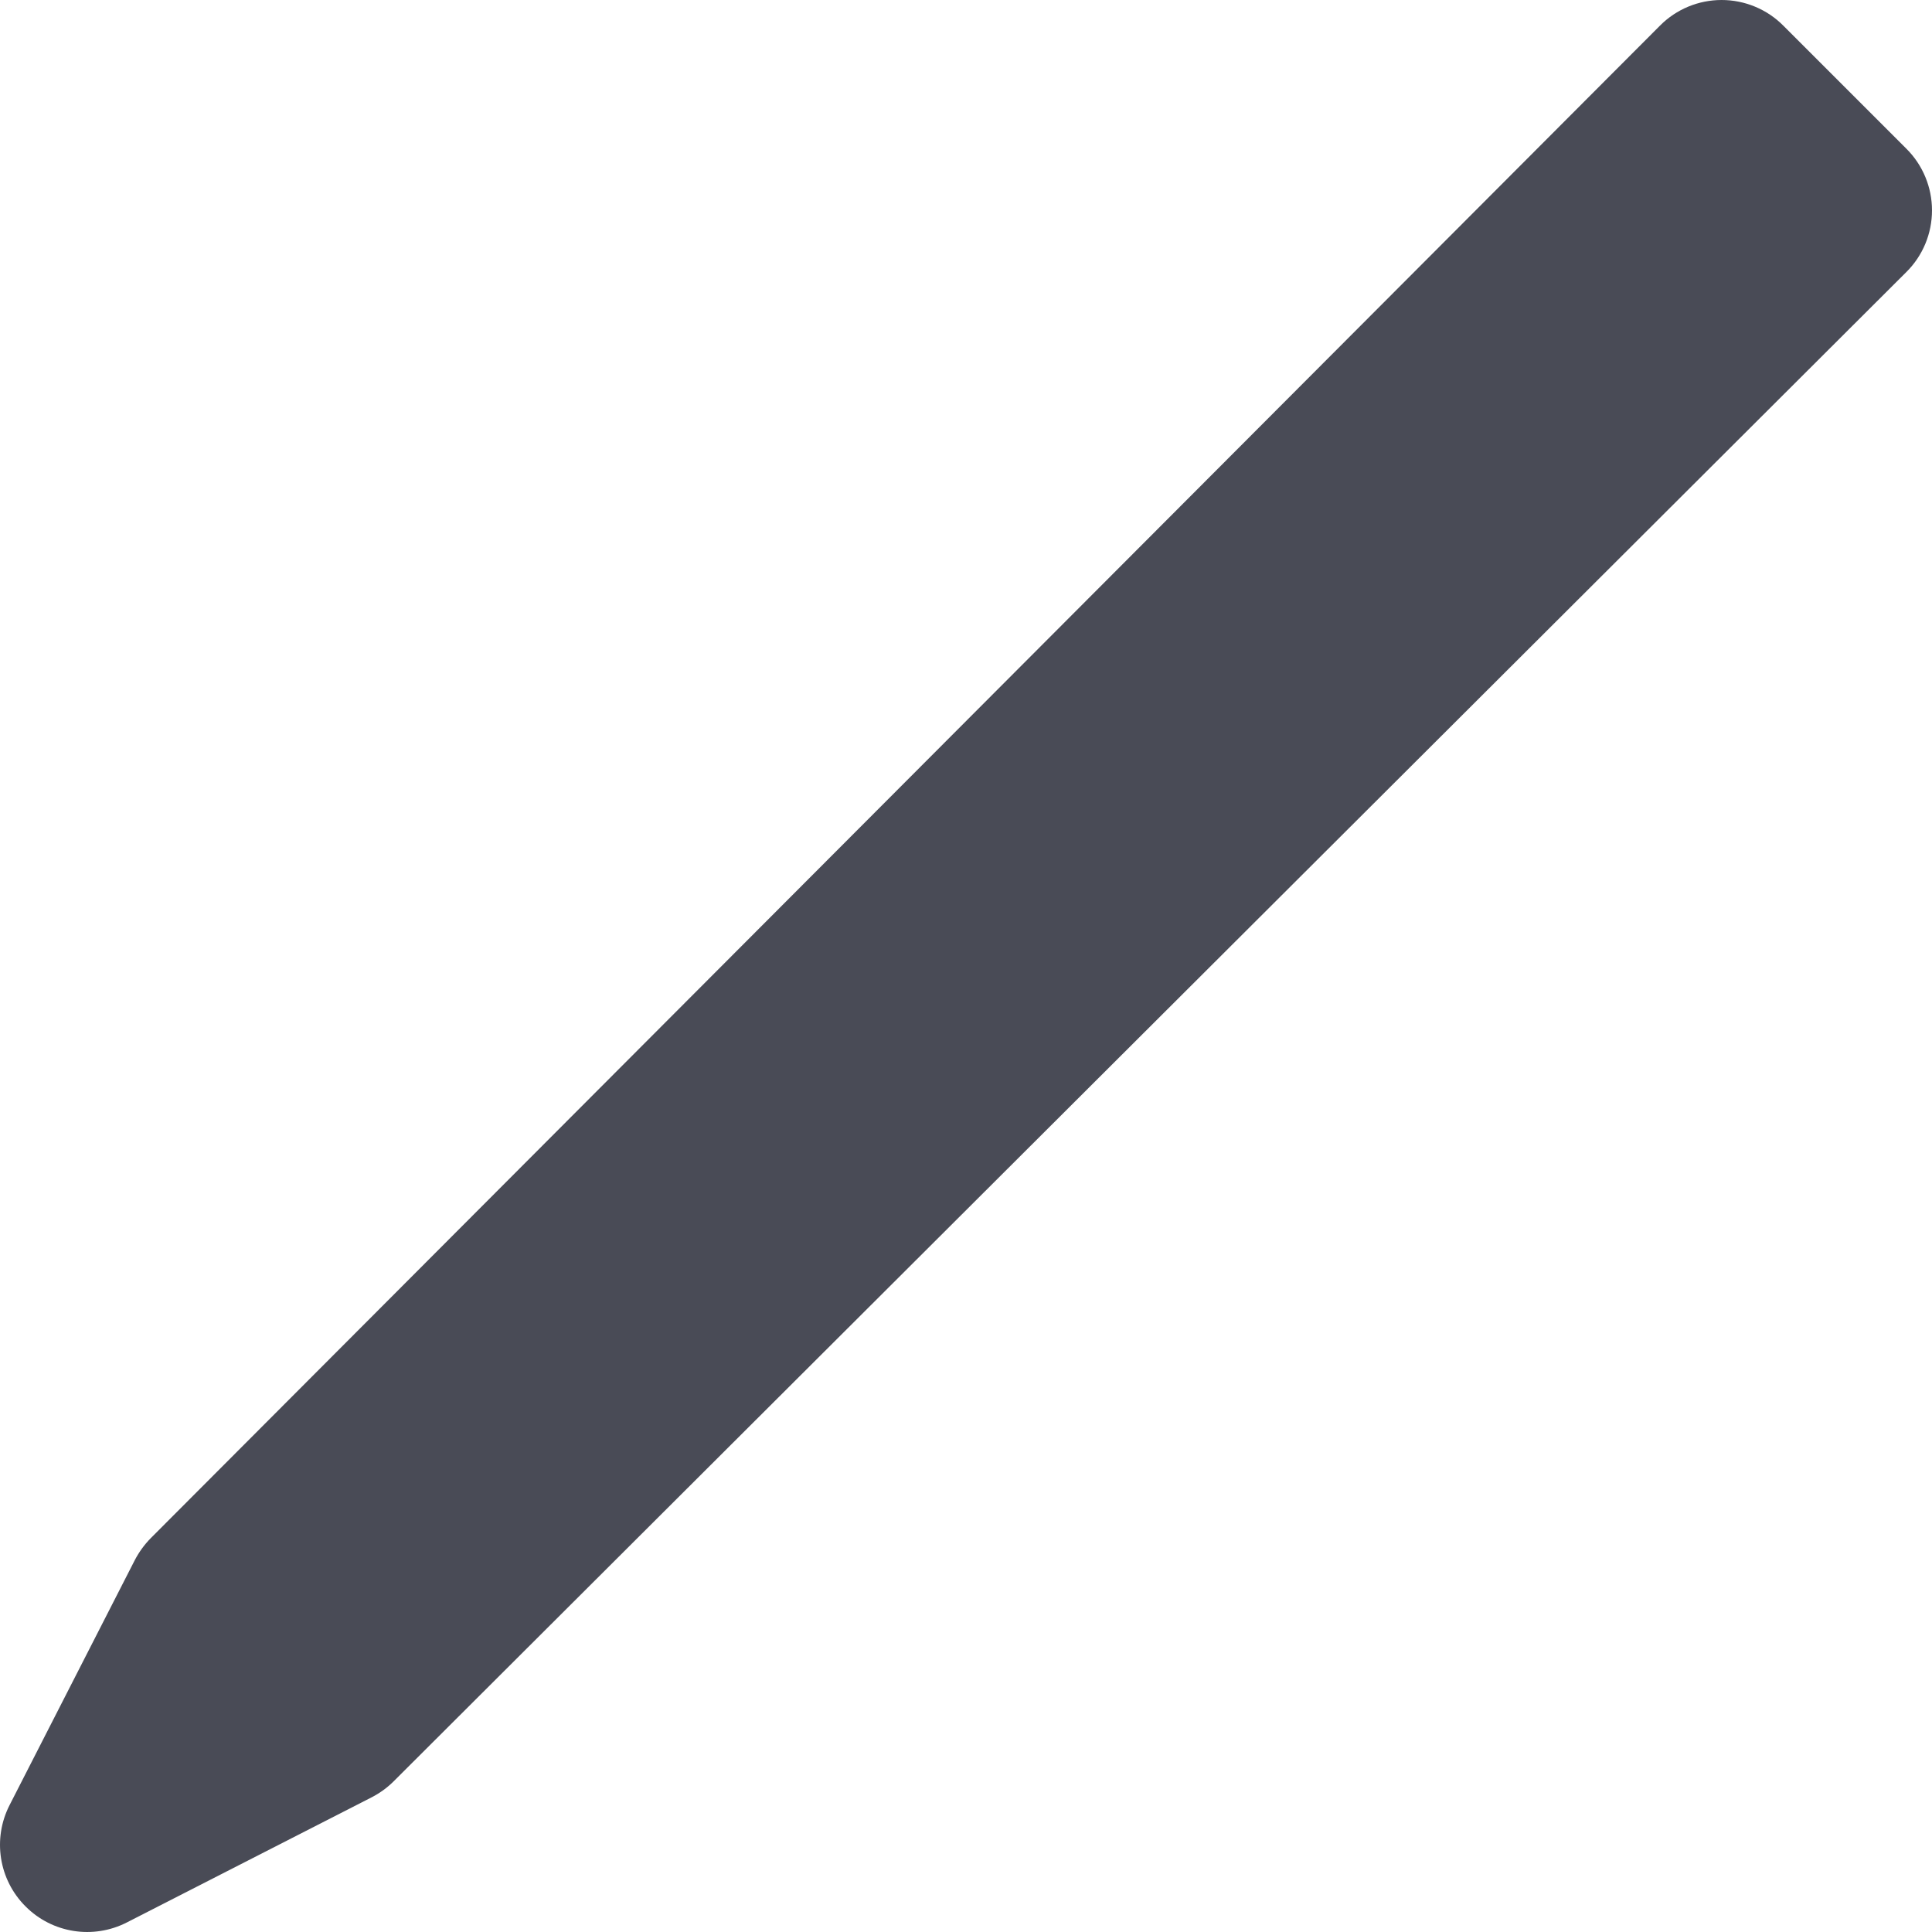 <svg width="17" height="17" viewBox="0 0 17 17" fill="none" xmlns="http://www.w3.org/2000/svg">
<path id="Vector (Stroke)" fill-rule="evenodd" clip-rule="evenodd" d="M15.149 1.19955e-07C15.352 -0 15.548 0.081 15.691 0.225L16.775 1.309C16.919 1.452 17 1.648 17 1.851C17 2.055 16.919 2.25 16.775 2.393L3.464 15.674C3.408 15.73 3.343 15.777 3.272 15.814L1.116 16.916C0.82 17.067 0.46 17.011 0.225 16.775C-0.011 16.54 -0.067 16.18 0.084 15.884L1.186 13.728C1.223 13.657 1.27 13.592 1.326 13.535L14.607 0.225C14.75 0.081 14.945 0 15.149 1.19955e-07Z" fill="#494B56"/>
</svg>
